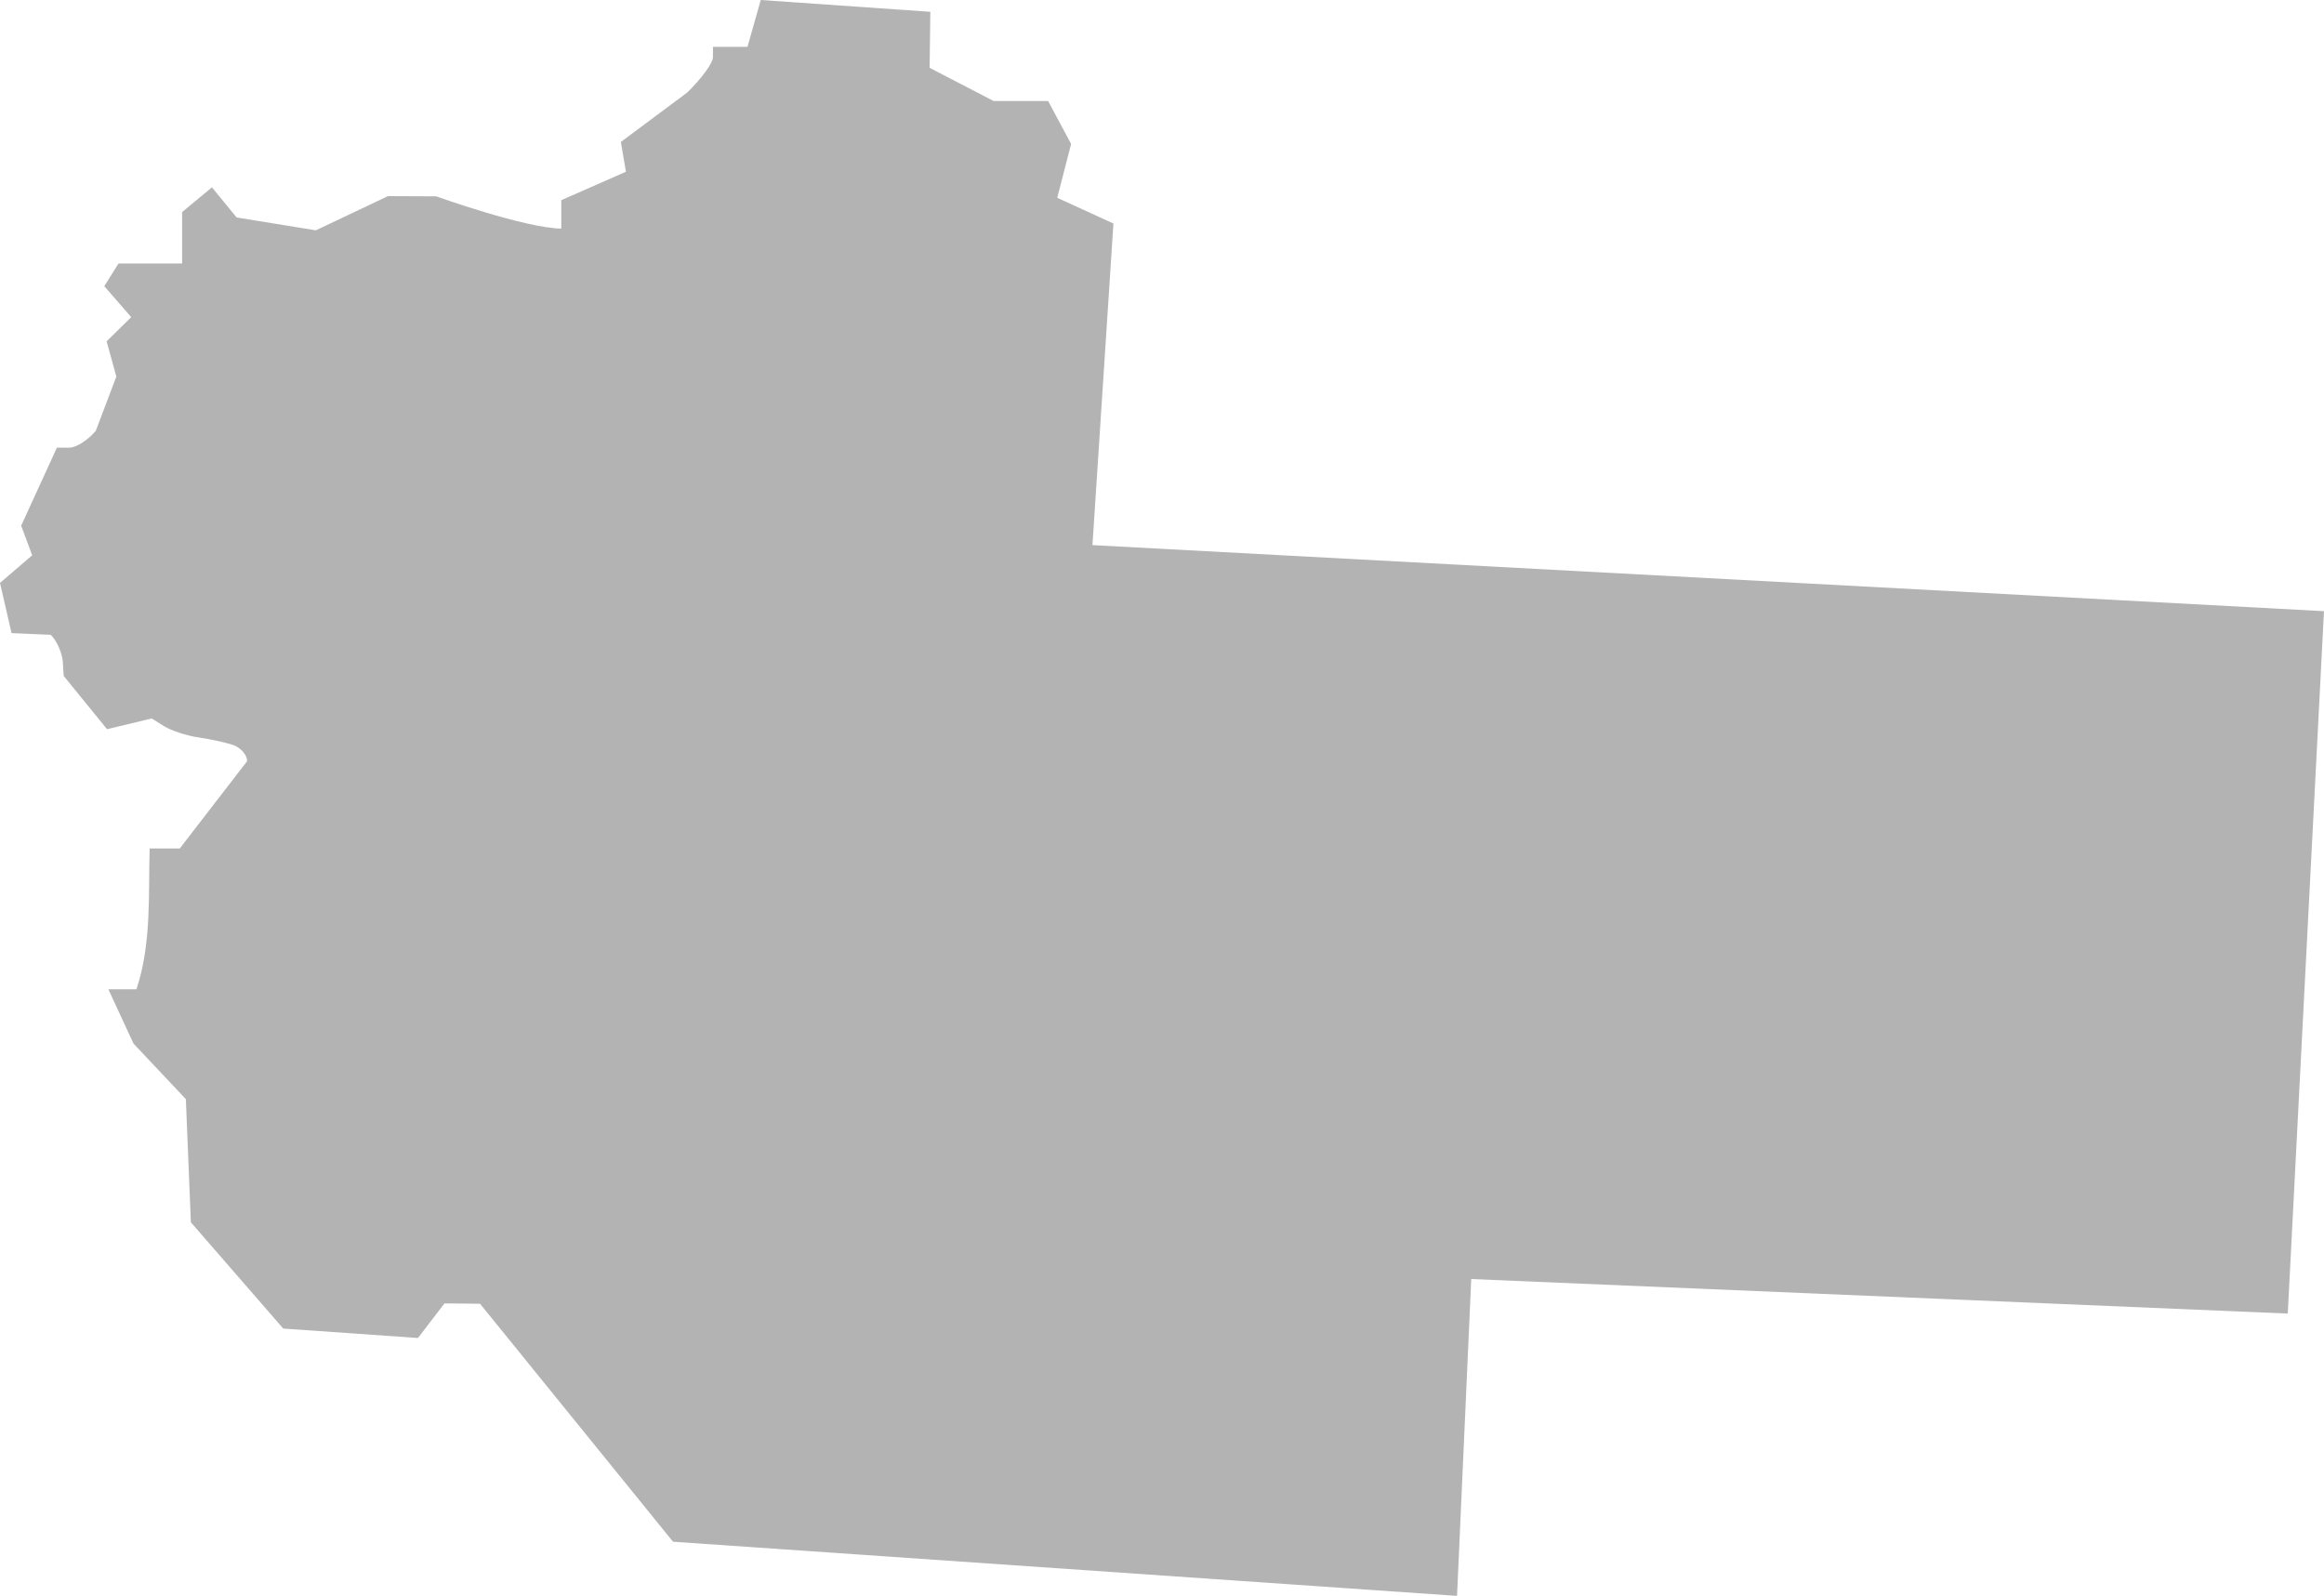 <?xml version="1.0" encoding="UTF-8" standalone="no"?>
<svg
   xmlns:dc="http://purl.org/dc/elements/1.1/"
   xmlns:cc="http://creativecommons.org/ns#"
   xmlns:rdf="http://www.w3.org/1999/02/22-rdf-syntax-ns#"
   xmlns:svg="http://www.w3.org/2000/svg"
   xmlns="http://www.w3.org/2000/svg"
   xmlns:sodipodi="http://sodipodi.sourceforge.net/DTD/sodipodi-0.dtd"
   xmlns:inkscape="http://www.inkscape.org/namespaces/inkscape"
   version="1.0"
   width="121.668"
   height="83.551"
   id="svg2"
   sodipodi:docname="CO_5.svg"
   inkscape:version="0.92.2 5c3e80d, 2017-08-06">
  <defs
     id="defs38" />
  <sodipodi:namedview
     pagecolor="#ffffff"
     bordercolor="#666666"
     borderopacity="1"
     objecttolerance="10"
     gridtolerance="10"
     guidetolerance="10"
     inkscape:pageopacity="0"
     inkscape:pageshadow="2"
     inkscape:window-width="640"
     inkscape:window-height="480"
     id="namedview36"
     showgrid="false"
     inkscape:zoom="0.12542268"
     inkscape:cx="450.43227"
     inkscape:cy="3.8015714"
     inkscape:window-x="0"
     inkscape:window-y="0"
     inkscape:window-maximized="0"
     inkscape:current-layer="svg2" />
  <path
     d="m 39.828,0 -0.695,2.452 h -1.808 v 0.549 c 0,0.298 -0.609,1.127 -1.347,1.843 l -3.474,2.588 0.266,1.56 -3.385,1.489 v 1.489 c -1.943,-0.037 -6.549,-1.69 -6.549,-1.69 l -2.525,-0.011 -3.775,1.79 -4.147,-0.673 -1.294,-1.577 -1.56,1.294 v 2.694 H 6.204 l -0.744,1.187 1.41,1.621 -1.288,1.265 0.509,1.845 -1.074,2.836 c -0.402,0.484 -1.021,0.886 -1.382,0.886 H 2.979 L 1.108,27.525 1.687,29.073 0,30.519 l 0.604,2.629 2.056,0.089 c 0.35,0.35 0.638,1.053 0.638,1.56 l 0.037,0.592 2.269,2.789 2.338,-0.562 0.656,0.408 c 0.362,0.226 1.166,0.494 1.79,0.585 0.624,0.091 1.453,0.265 1.843,0.408 0.39,0.143 0.709,0.522 0.709,0.833 l -3.527,4.572 H 7.835 c -0.073,2.237 0.116,4.971 -0.691,7.373 H 5.673 l 1.317,2.844 2.74,2.908 0.263,6.449 4.835,5.563 7.054,0.494 1.389,-1.811 1.861,0.018 10.102,12.459 41.046,2.836 0.744,-16.589 42.747,1.808 1.896,-36.775 L 57.193,28.54 58.291,11.703 55.349,10.356 56.076,7.538 54.871,5.288 h -2.853 l -3.35,-1.737 0.037,-2.933 z"
     style="fill:#b3b3b3;fill-opacity:1"
     id="CO_5"
     inkscape:connector-curvature="0" />
</svg>
